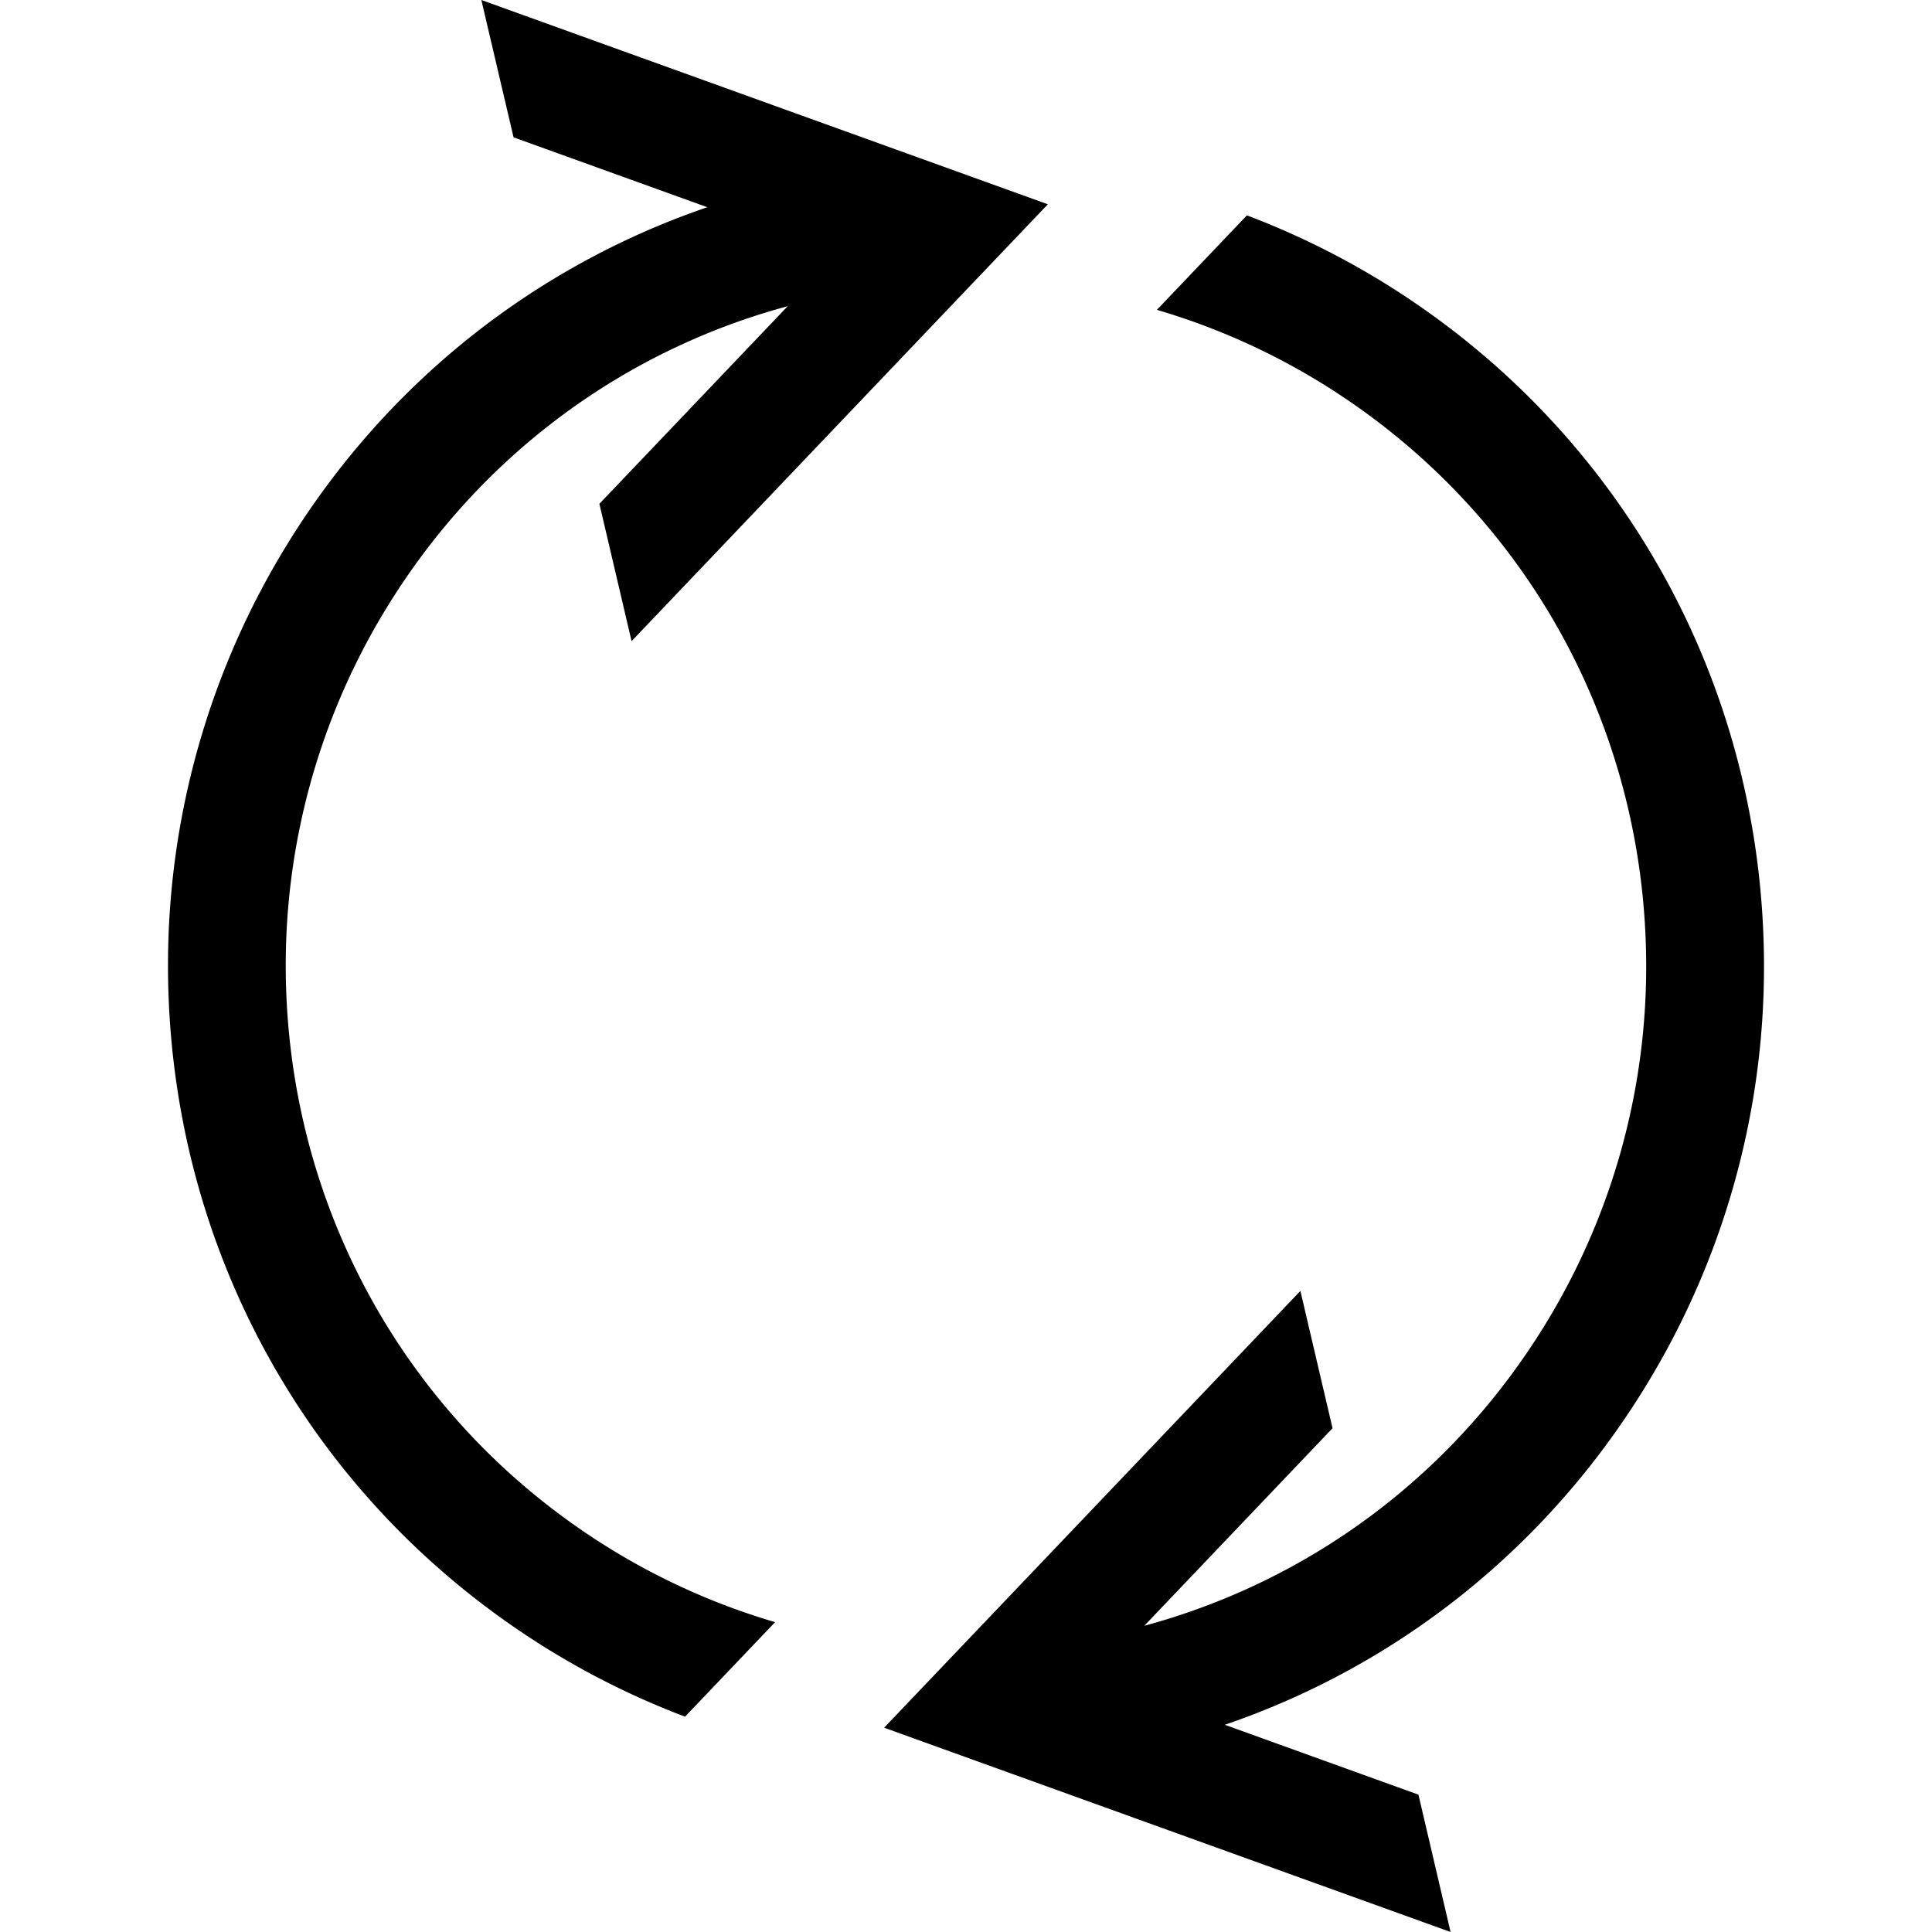 <?xml version="1.0" encoding="utf-8"?><!-- Uploaded to: SVG Repo, www.svgrepo.com, Generator: SVG Repo Mixer Tools -->
<svg preserveAspectRatio="xMidYMid meet" data-bbox="43 31 114 138" viewBox="43 31 114 138" height="200" width="200" xmlns="http://www.w3.org/2000/svg" data-type="color" role="presentation" aria-hidden="true" aria-label=""><defs></defs>
    <g>
        <path d="M129.991 51.284a57.24 57.24 0 0 0-9.926-4.901l-6.43 6.749a48.563 48.563 0 0 1 11.932 5.342c14.398 8.954 23.004 24.48 23.018 41.528a48.866 48.866 0 0 1-7.268 25.695c-6.615 10.742-16.826 18.253-28.582 21.431l13.446-14.112-2.296-9.808-29.733 31.2L134.613 169l-2.296-9.81-13.832-4.99c12.287-4.199 22.899-12.544 29.983-24.055A57.31 57.31 0 0 0 157 99.996c-.02-19.995-10.115-38.205-27.009-48.712z" fill="black"></path>
        <path d="M51.41 99.996a48.855 48.855 0 0 1 7.273-25.69c6.613-10.744 16.826-18.265 28.582-21.435L73.814 66.987l2.299 9.81 29.733-31.205L65.382 31l2.301 9.81 13.841 4.992c-12.294 4.2-22.909 12.54-29.994 24.053A57.333 57.333 0 0 0 43 100.002c.018 20.001 10.113 38.209 27.004 48.714a57.231 57.231 0 0 0 9.928 4.903l6.432-6.751a48.499 48.499 0 0 1-11.932-5.34c-14.401-8.954-23.007-24.48-23.022-41.532z" fill="black"></path>
    </g>
</svg>